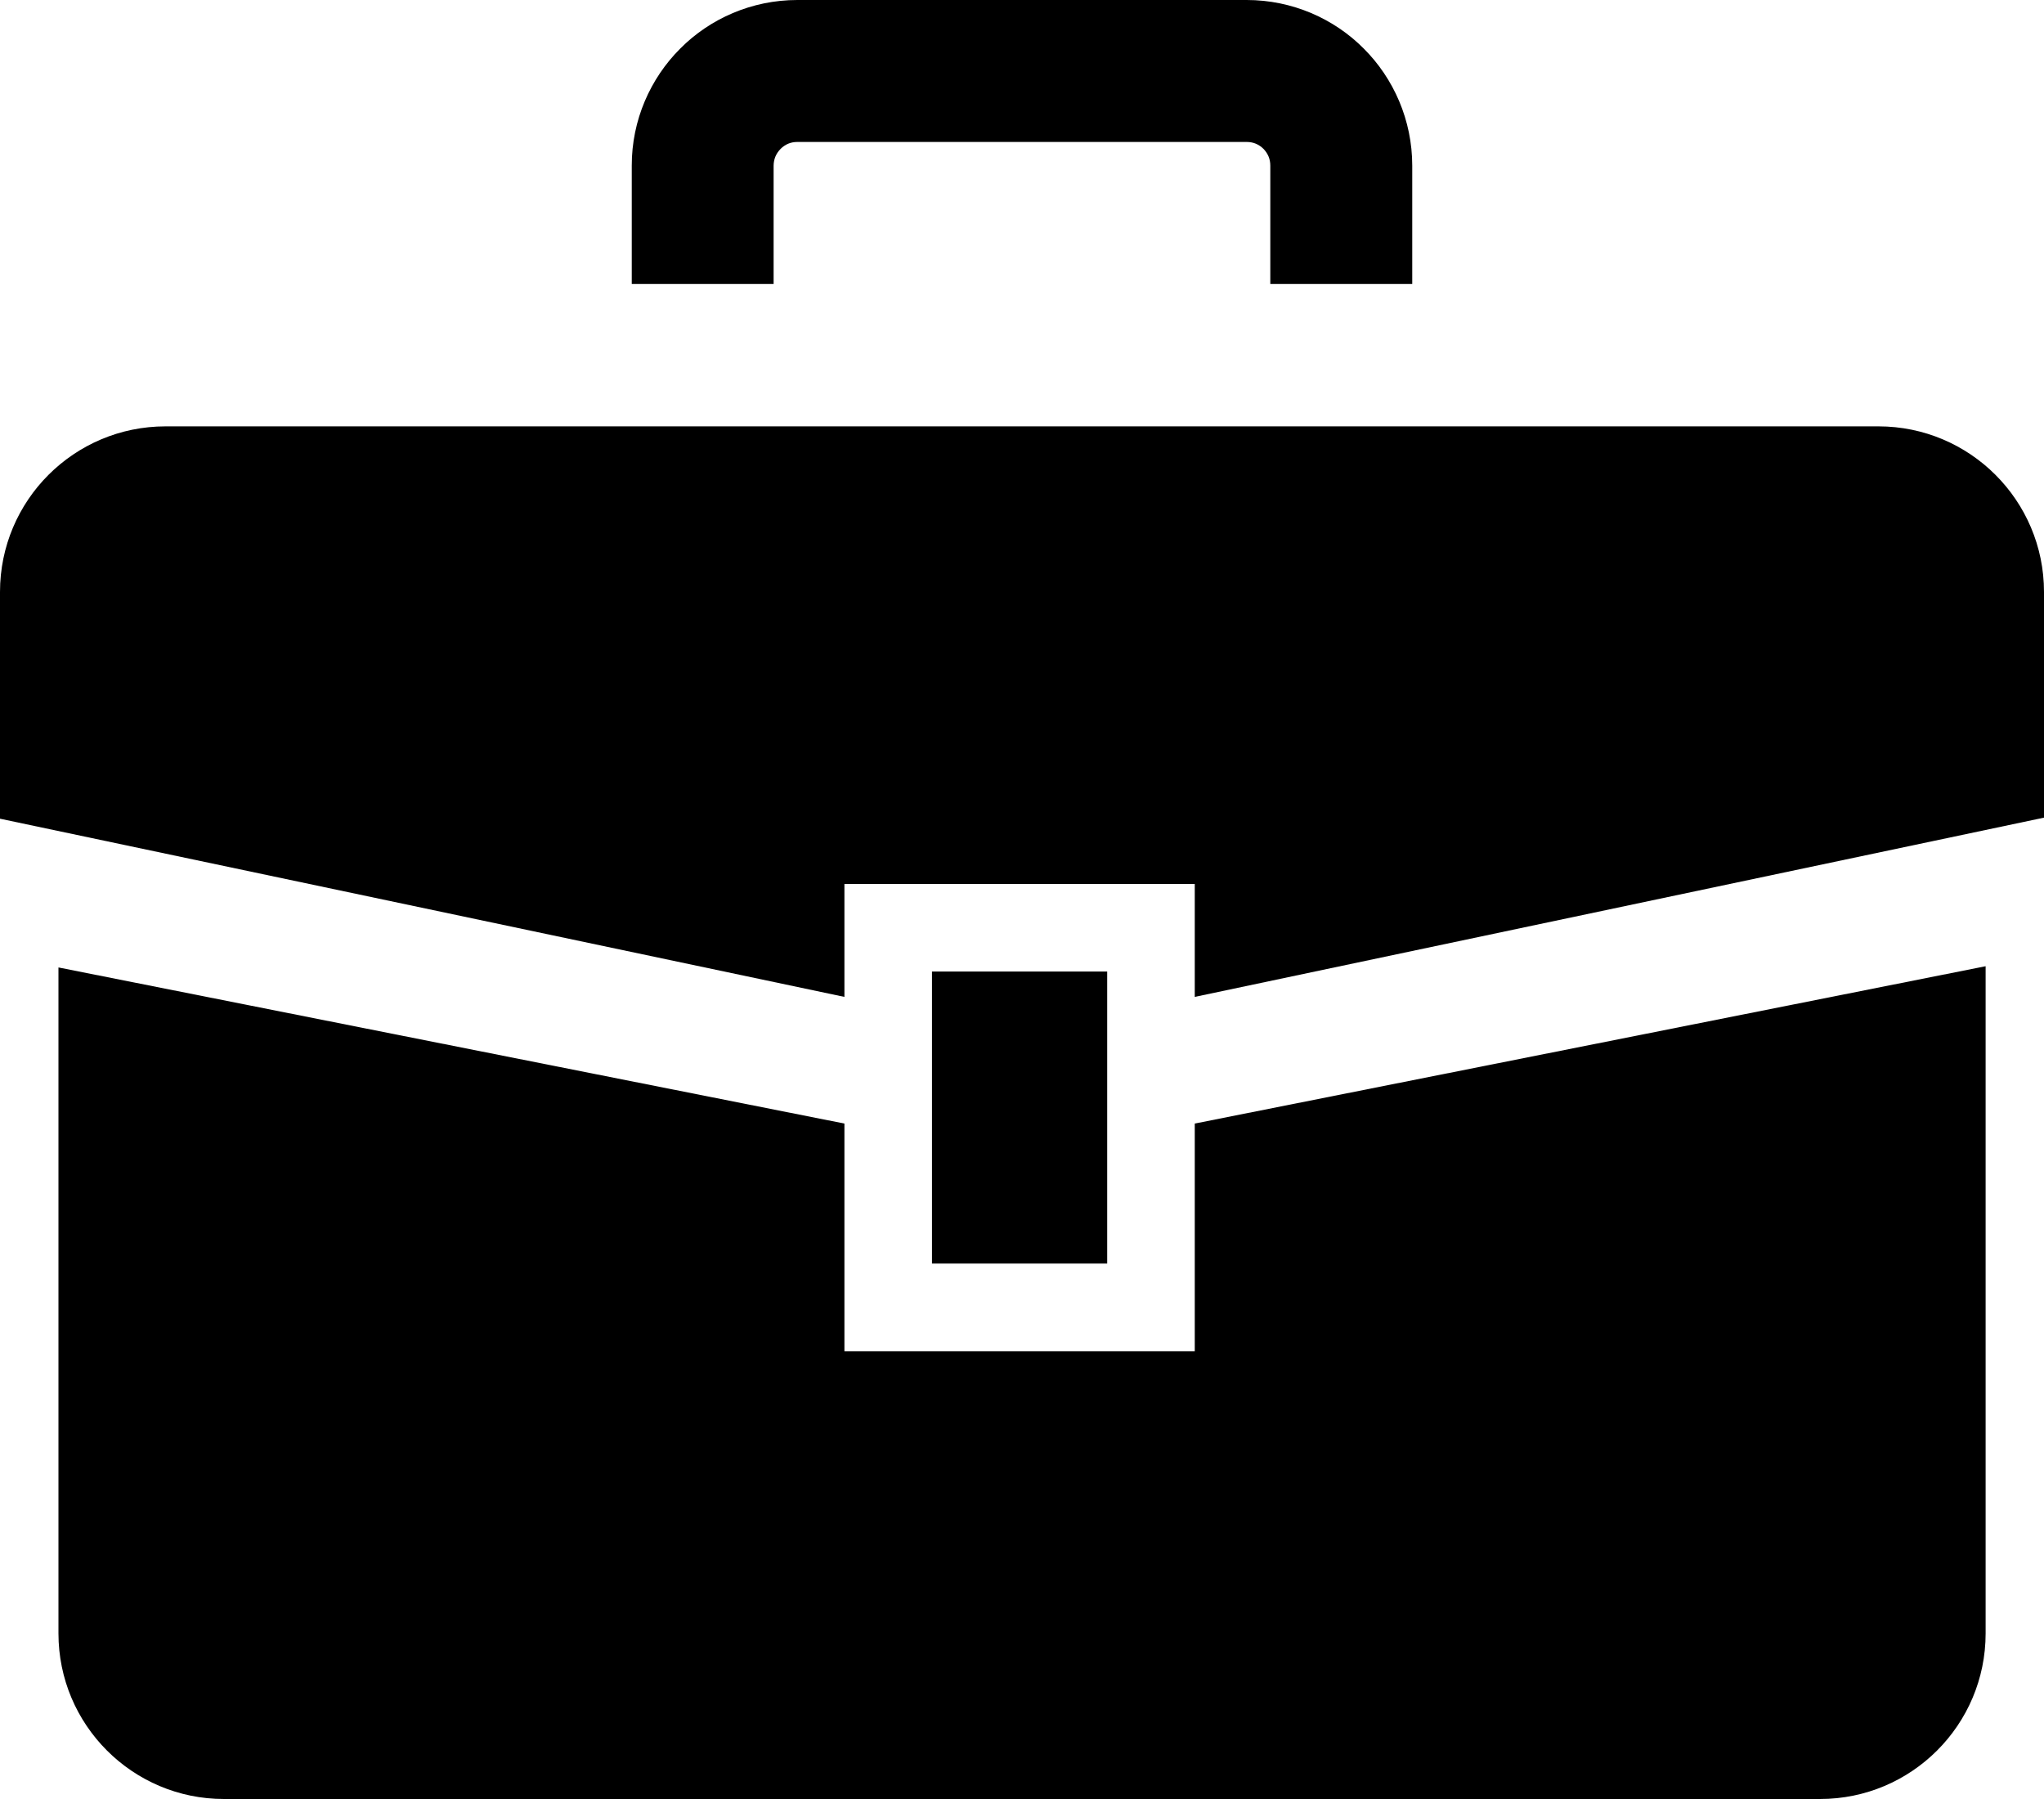 <svg width="25" height="22" viewBox="0 0 25 22" fill="none" xmlns="http://www.w3.org/2000/svg">
<path d="M22.975 5.214H2.025C0.906 5.214 0 6.121 0 7.239V10.012L10.328 12.191V10.81H14.613V12.191L25 9.999V7.239C25 6.121 24.093 5.214 22.975 5.214Z" fill="black"/>
<path d="M14.613 16.524H10.328V13.74L0.715 11.831V19.975C0.715 21.093 1.621 22 2.739 22H22.261C23.379 22 24.286 21.093 24.286 19.975V11.816L14.613 13.74V16.524Z" fill="black"/>
<path d="M13.542 11.881H11.399V15.452H13.542V11.881Z" fill="black"/>
<path d="M9.462 2.026C9.463 1.943 9.493 1.876 9.548 1.82C9.603 1.766 9.669 1.736 9.752 1.736H15.248C15.331 1.736 15.398 1.766 15.453 1.82C15.507 1.876 15.537 1.943 15.537 2.026V3.472H17.273V2.026C17.273 1.469 17.045 0.958 16.68 0.594C16.317 0.228 15.805 -0 15.248 4.99897e-07H9.752C9.195 -0 8.683 0.228 8.32 0.594C7.955 0.958 7.726 1.469 7.727 2.026V3.472H9.462V2.026Z" fill="black"/>
</svg>
